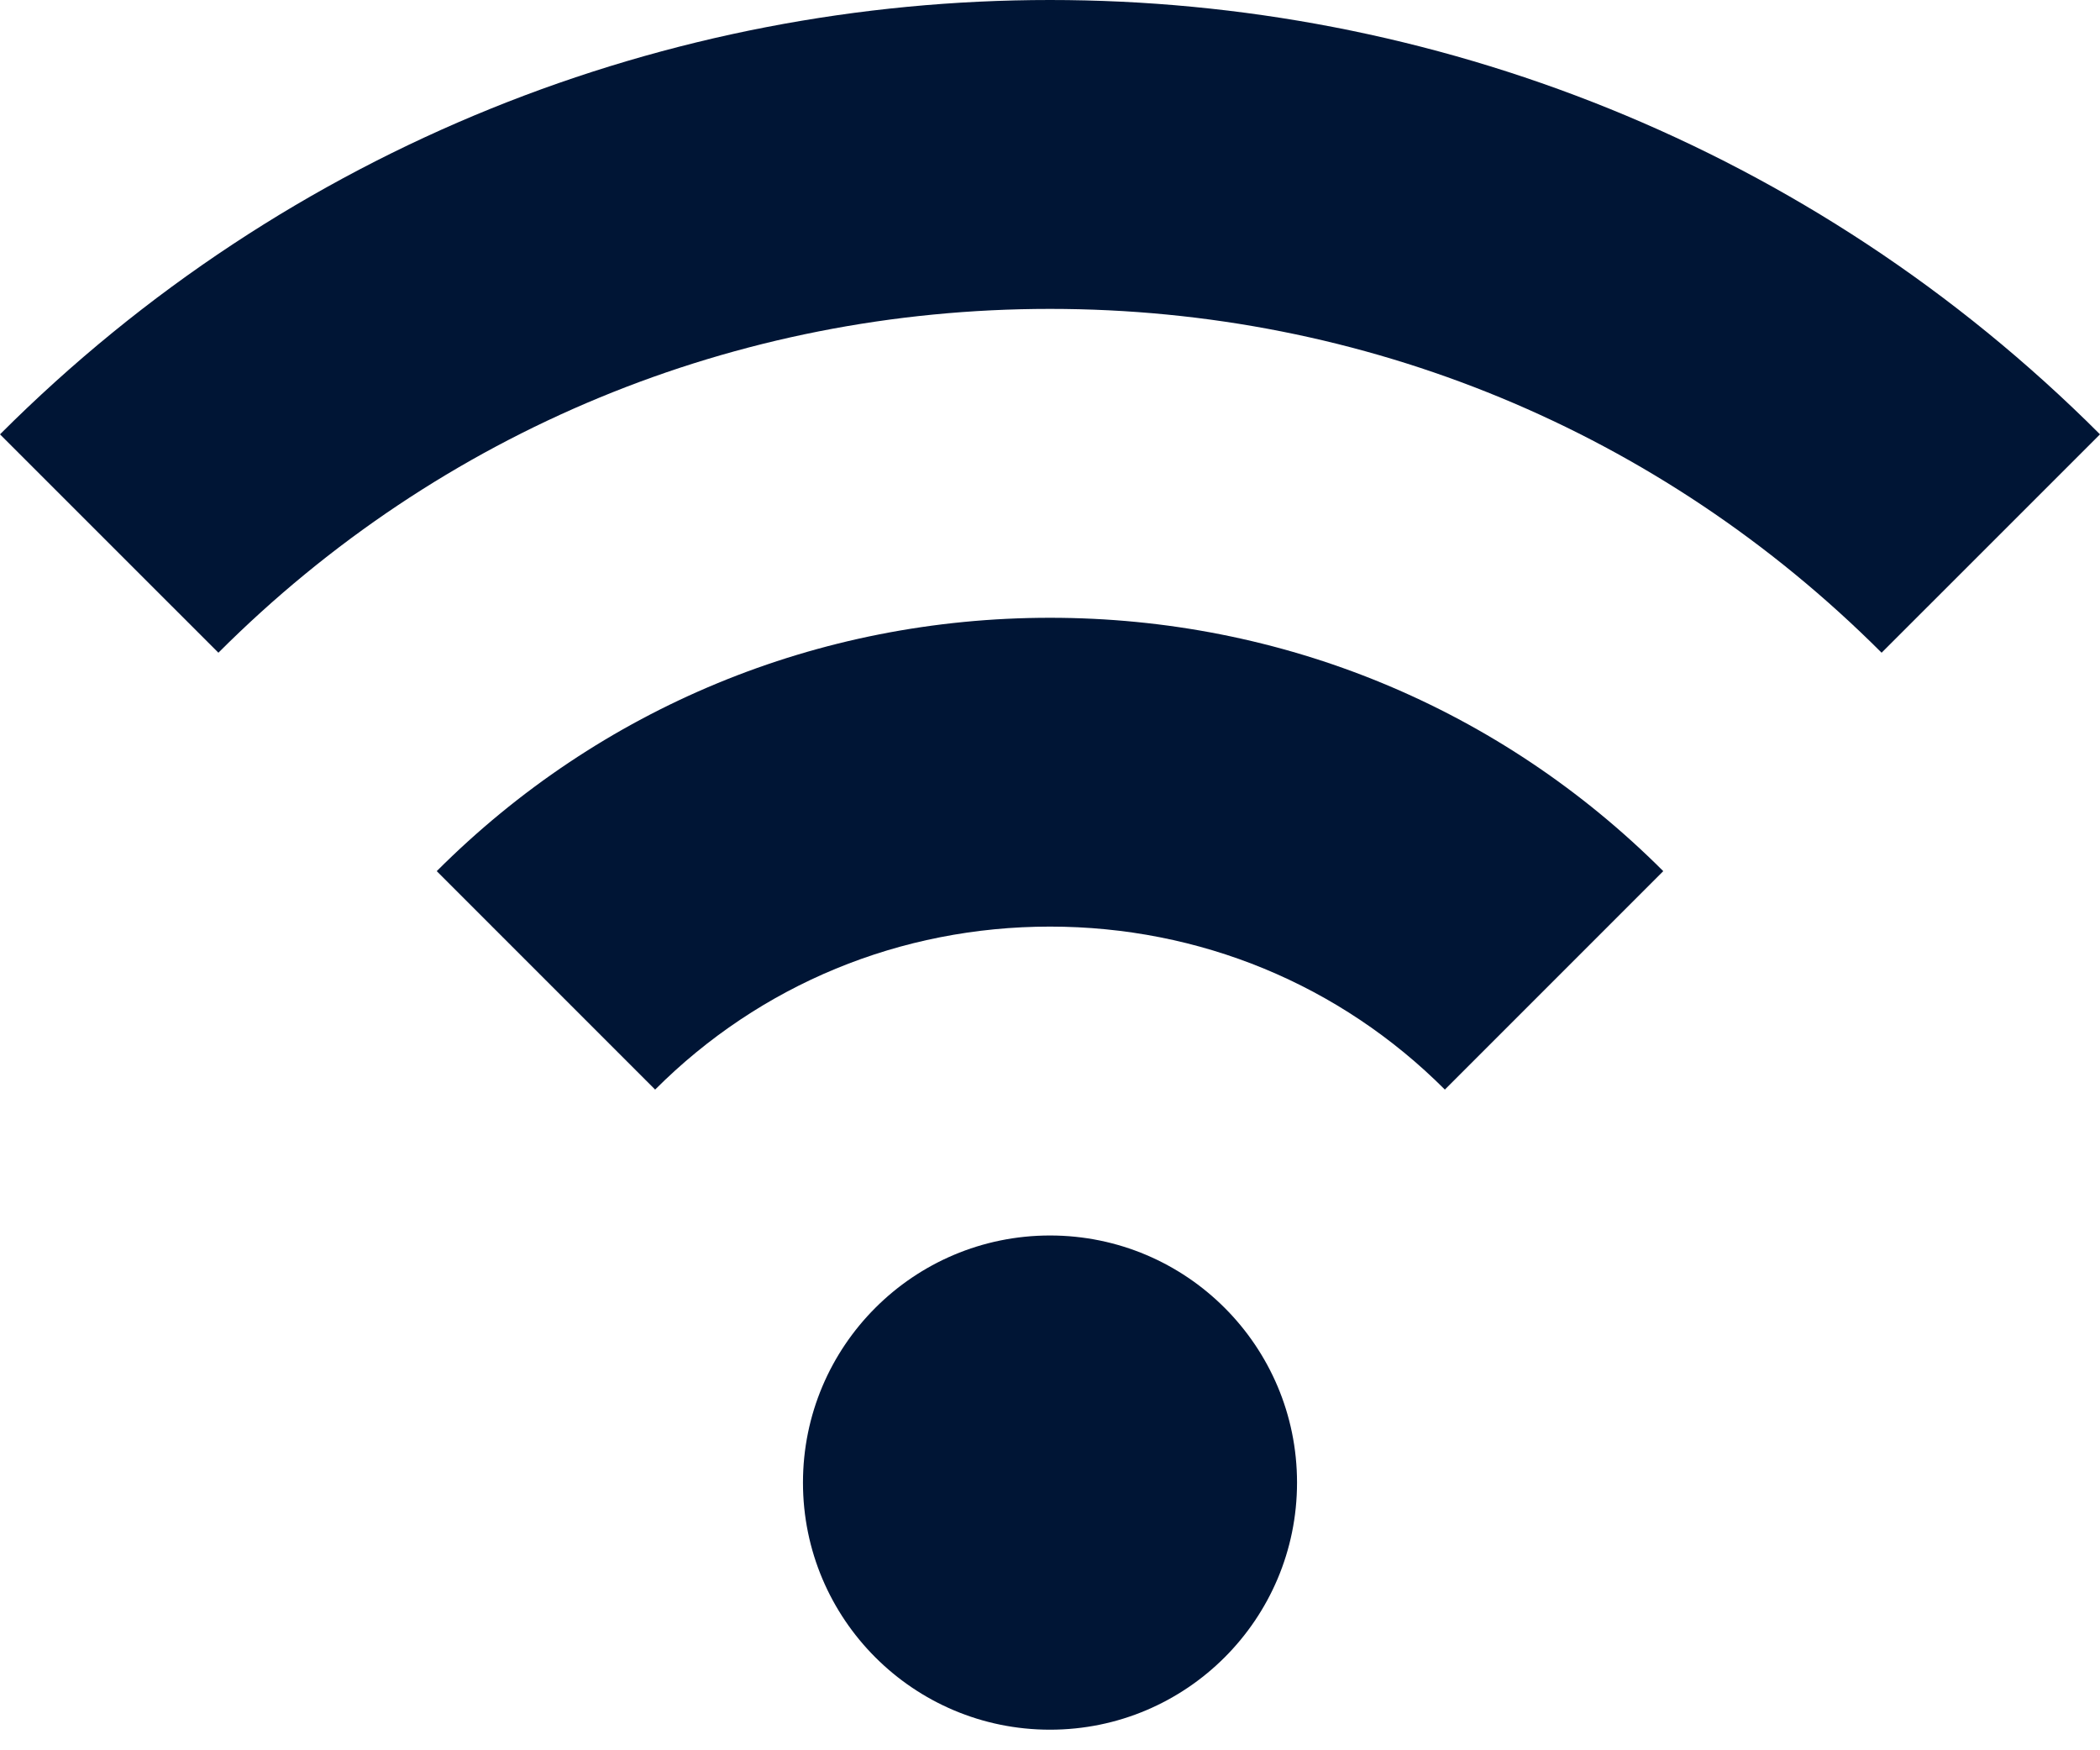 <svg width="30" height="25" viewBox="0 0 30 25" fill="none" xmlns="http://www.w3.org/2000/svg">
<path d="M0 6.204L3.12 9.323C6.287 6.156 10.506 4.412 15 4.412C19.494 4.412 23.713 6.156 26.88 9.323L30 6.204C25.865 2.068 20.433 0 15 0C9.568 0 4.135 2.068 0 6.204Z" fill="#001535"/>
<path d="M23.761 12.443C21.427 10.109 18.316 8.824 15 8.824C11.684 8.824 8.572 10.109 6.239 12.443L9.359 15.563C10.859 14.062 12.863 13.235 15 13.235C17.137 13.235 19.141 14.062 20.641 15.563L23.761 12.443Z" fill="#001535"/>
<path d="M15 24.706C16.949 24.706 18.529 23.126 18.529 21.177C18.529 19.227 16.949 17.647 15 17.647C13.051 17.647 11.471 19.227 11.471 21.177C11.471 23.126 13.051 24.706 15 24.706Z" fill="#001535"/>
</svg>
